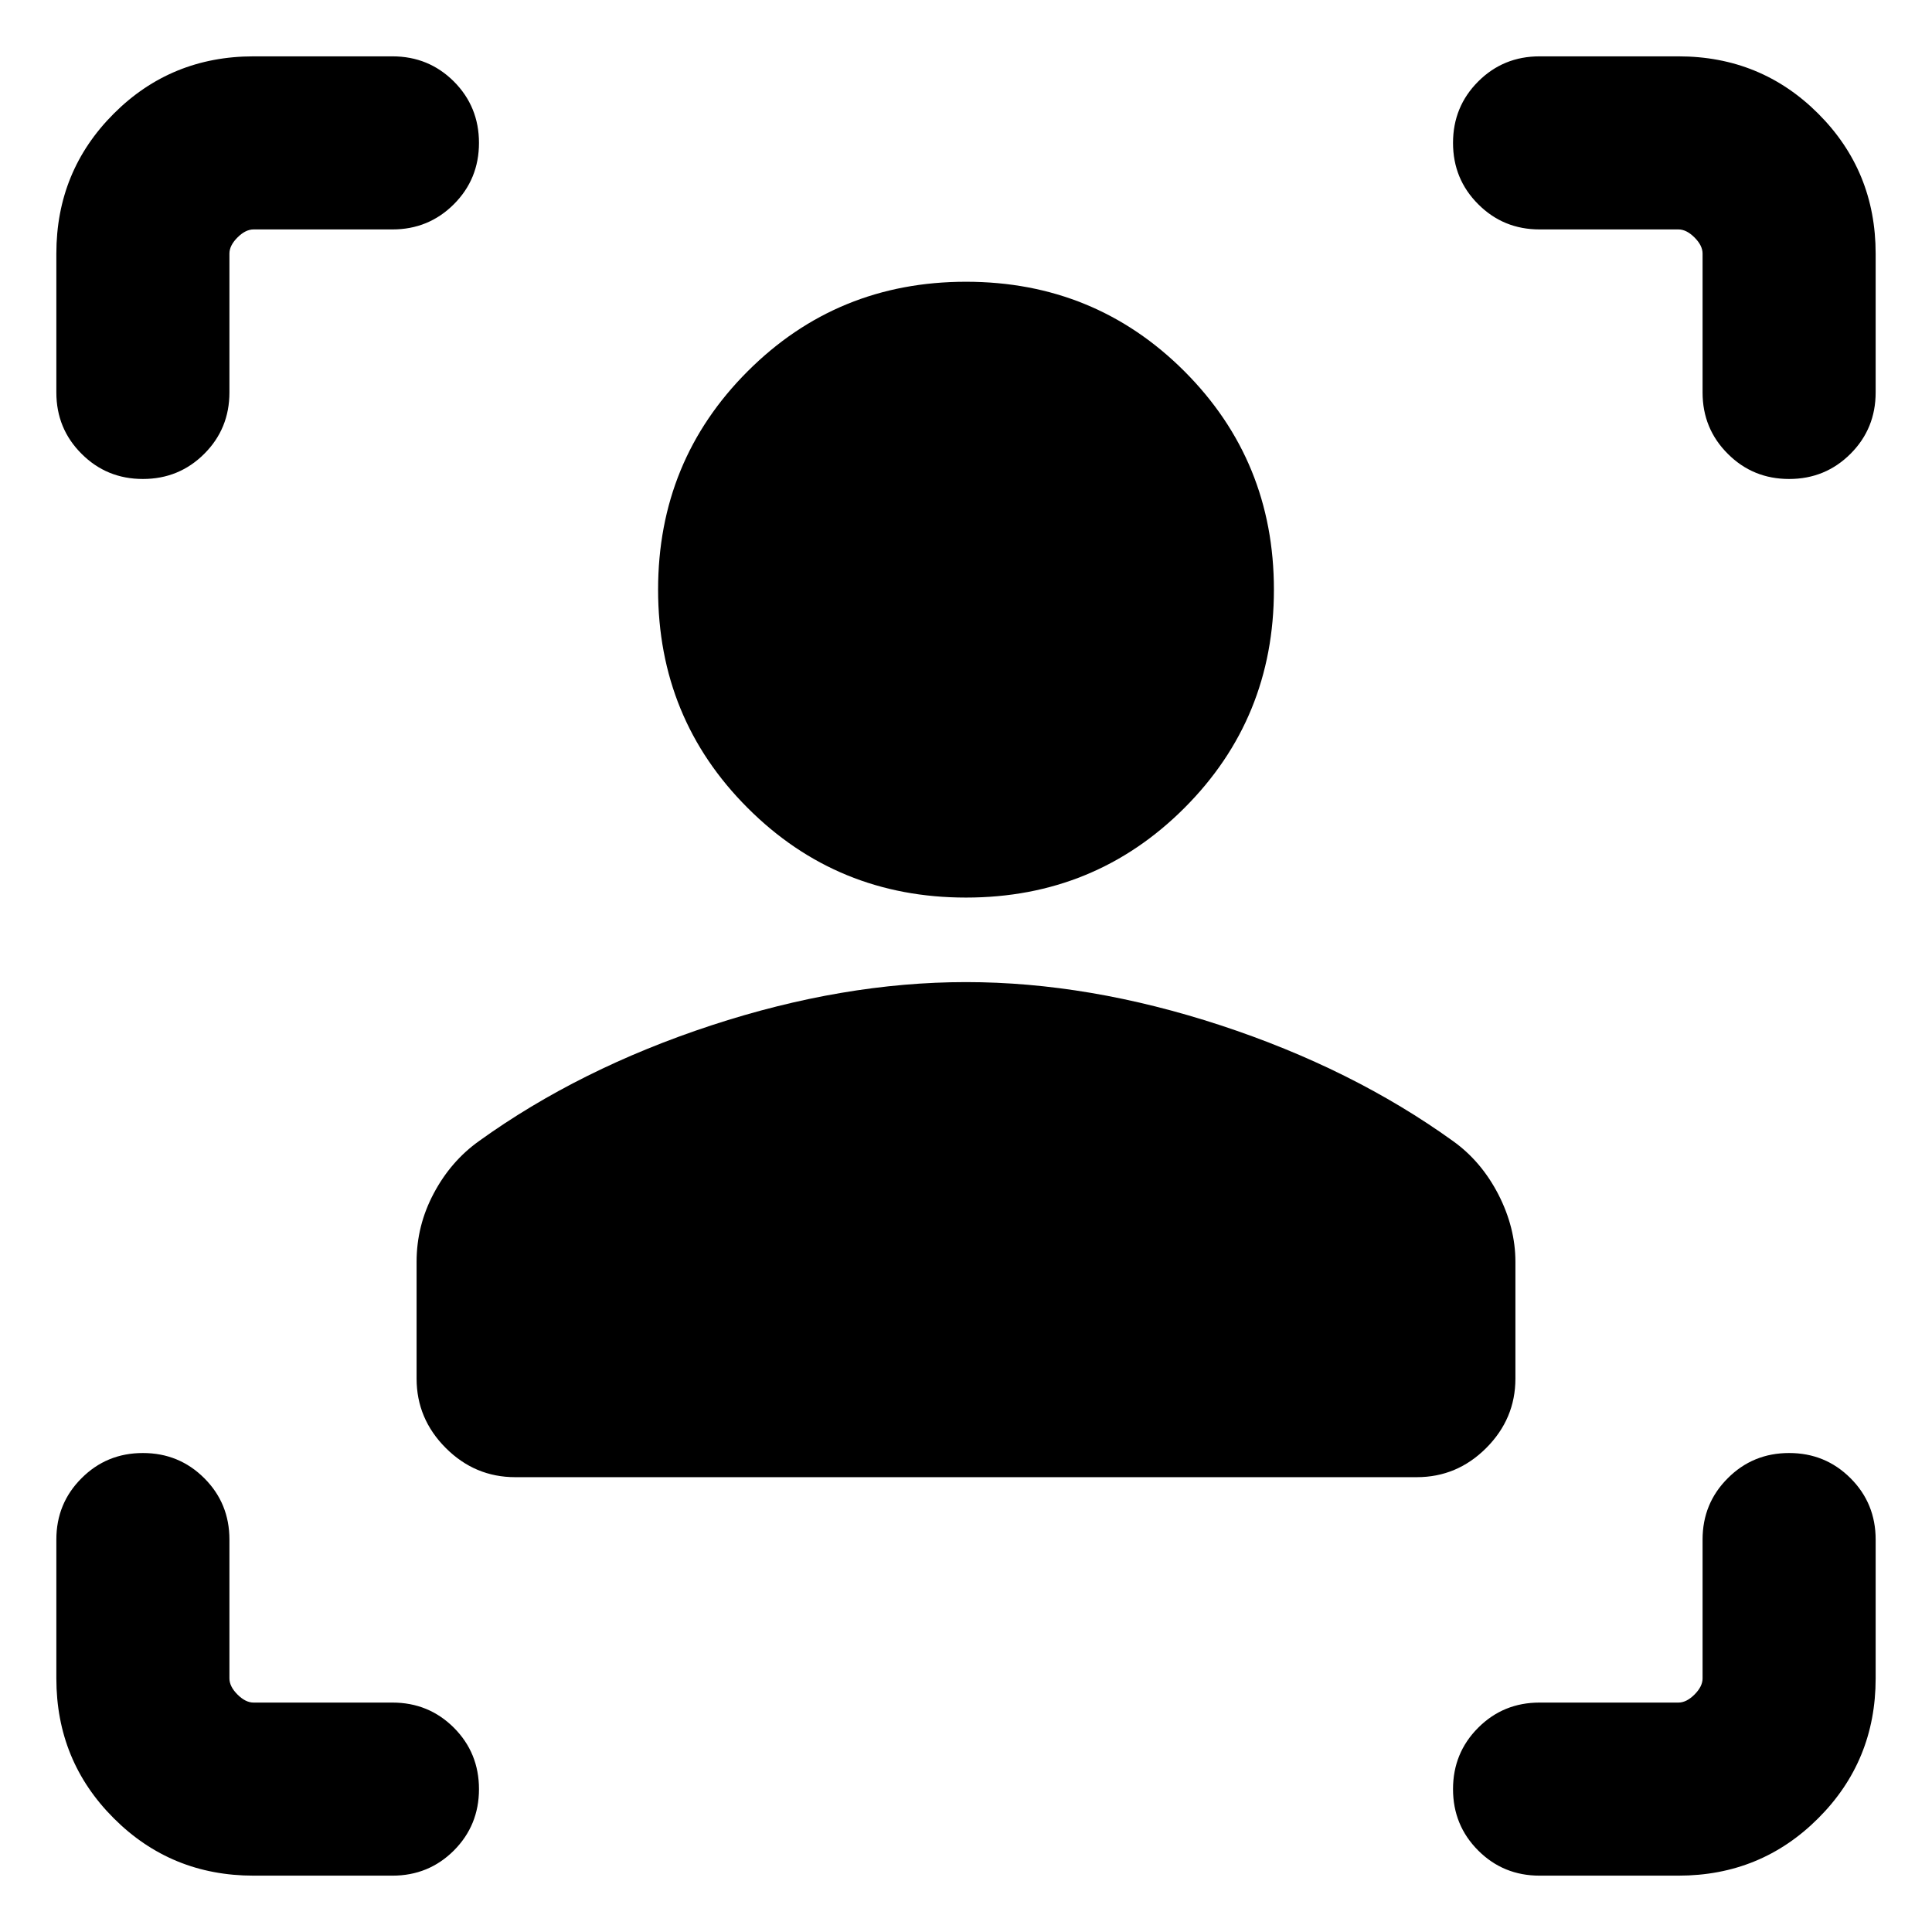 <svg xmlns="http://www.w3.org/2000/svg" height="24" width="24"><path d="M17.6 18.35H6.4q-.5 0-.862-.362-.363-.363-.363-.863v-1.45q0-.45.213-.85.212-.4.562-.65 1.25-.9 2.888-1.438Q10.475 12.2 12 12.2t3.163.537q1.637.538 2.887 1.438.35.25.563.662.212.413.212.838v1.45q0 .5-.363.863-.362.362-.862.362Zm-5.6-7.2q-1.6 0-2.712-1.113-1.113-1.112-1.113-2.712t1.113-2.713Q10.4 3.5 12 3.5t2.713 1.112q1.112 1.113 1.112 2.713t-1.112 2.712Q13.6 11.15 12 11.15Zm-7.125-8.3H3.15q-.1 0-.2.1t-.1.2v1.725q0 .45-.312.762-.313.313-.763.313t-.762-.313Q.7 5.325.7 4.875V3.15q0-1.025.713-1.738Q2.125.7 3.15.7h1.725q.45 0 .763.312.312.313.312.763t-.312.762q-.313.313-.763.313ZM3.15 23.3q-1.025 0-1.737-.713Q.7 21.875.7 20.85v-1.725q0-.45.313-.762.312-.313.762-.313t.763.313q.312.312.312.762v1.725q0 .1.1.2t.2.1h1.725q.45 0 .763.312.312.313.312.763t-.312.763q-.313.312-.763.312Zm17.7 0h-1.725q-.45 0-.762-.312-.313-.313-.313-.763t.313-.763q.312-.312.762-.312h1.725q.1 0 .2-.1t.1-.2v-1.725q0-.45.313-.762.312-.313.762-.313t.763.313q.312.312.312.762v1.725q0 1.025-.713 1.737-.712.713-1.737.713ZM19.125 2.85q-.45 0-.762-.313-.313-.312-.313-.762t.313-.763Q18.675.7 19.125.7h1.725q1.025 0 1.737.712.713.713.713 1.738v1.725q0 .45-.312.762-.313.313-.763.313t-.762-.313q-.313-.312-.313-.762V3.15q0-.1-.1-.2t-.2-.1Z"/></svg>